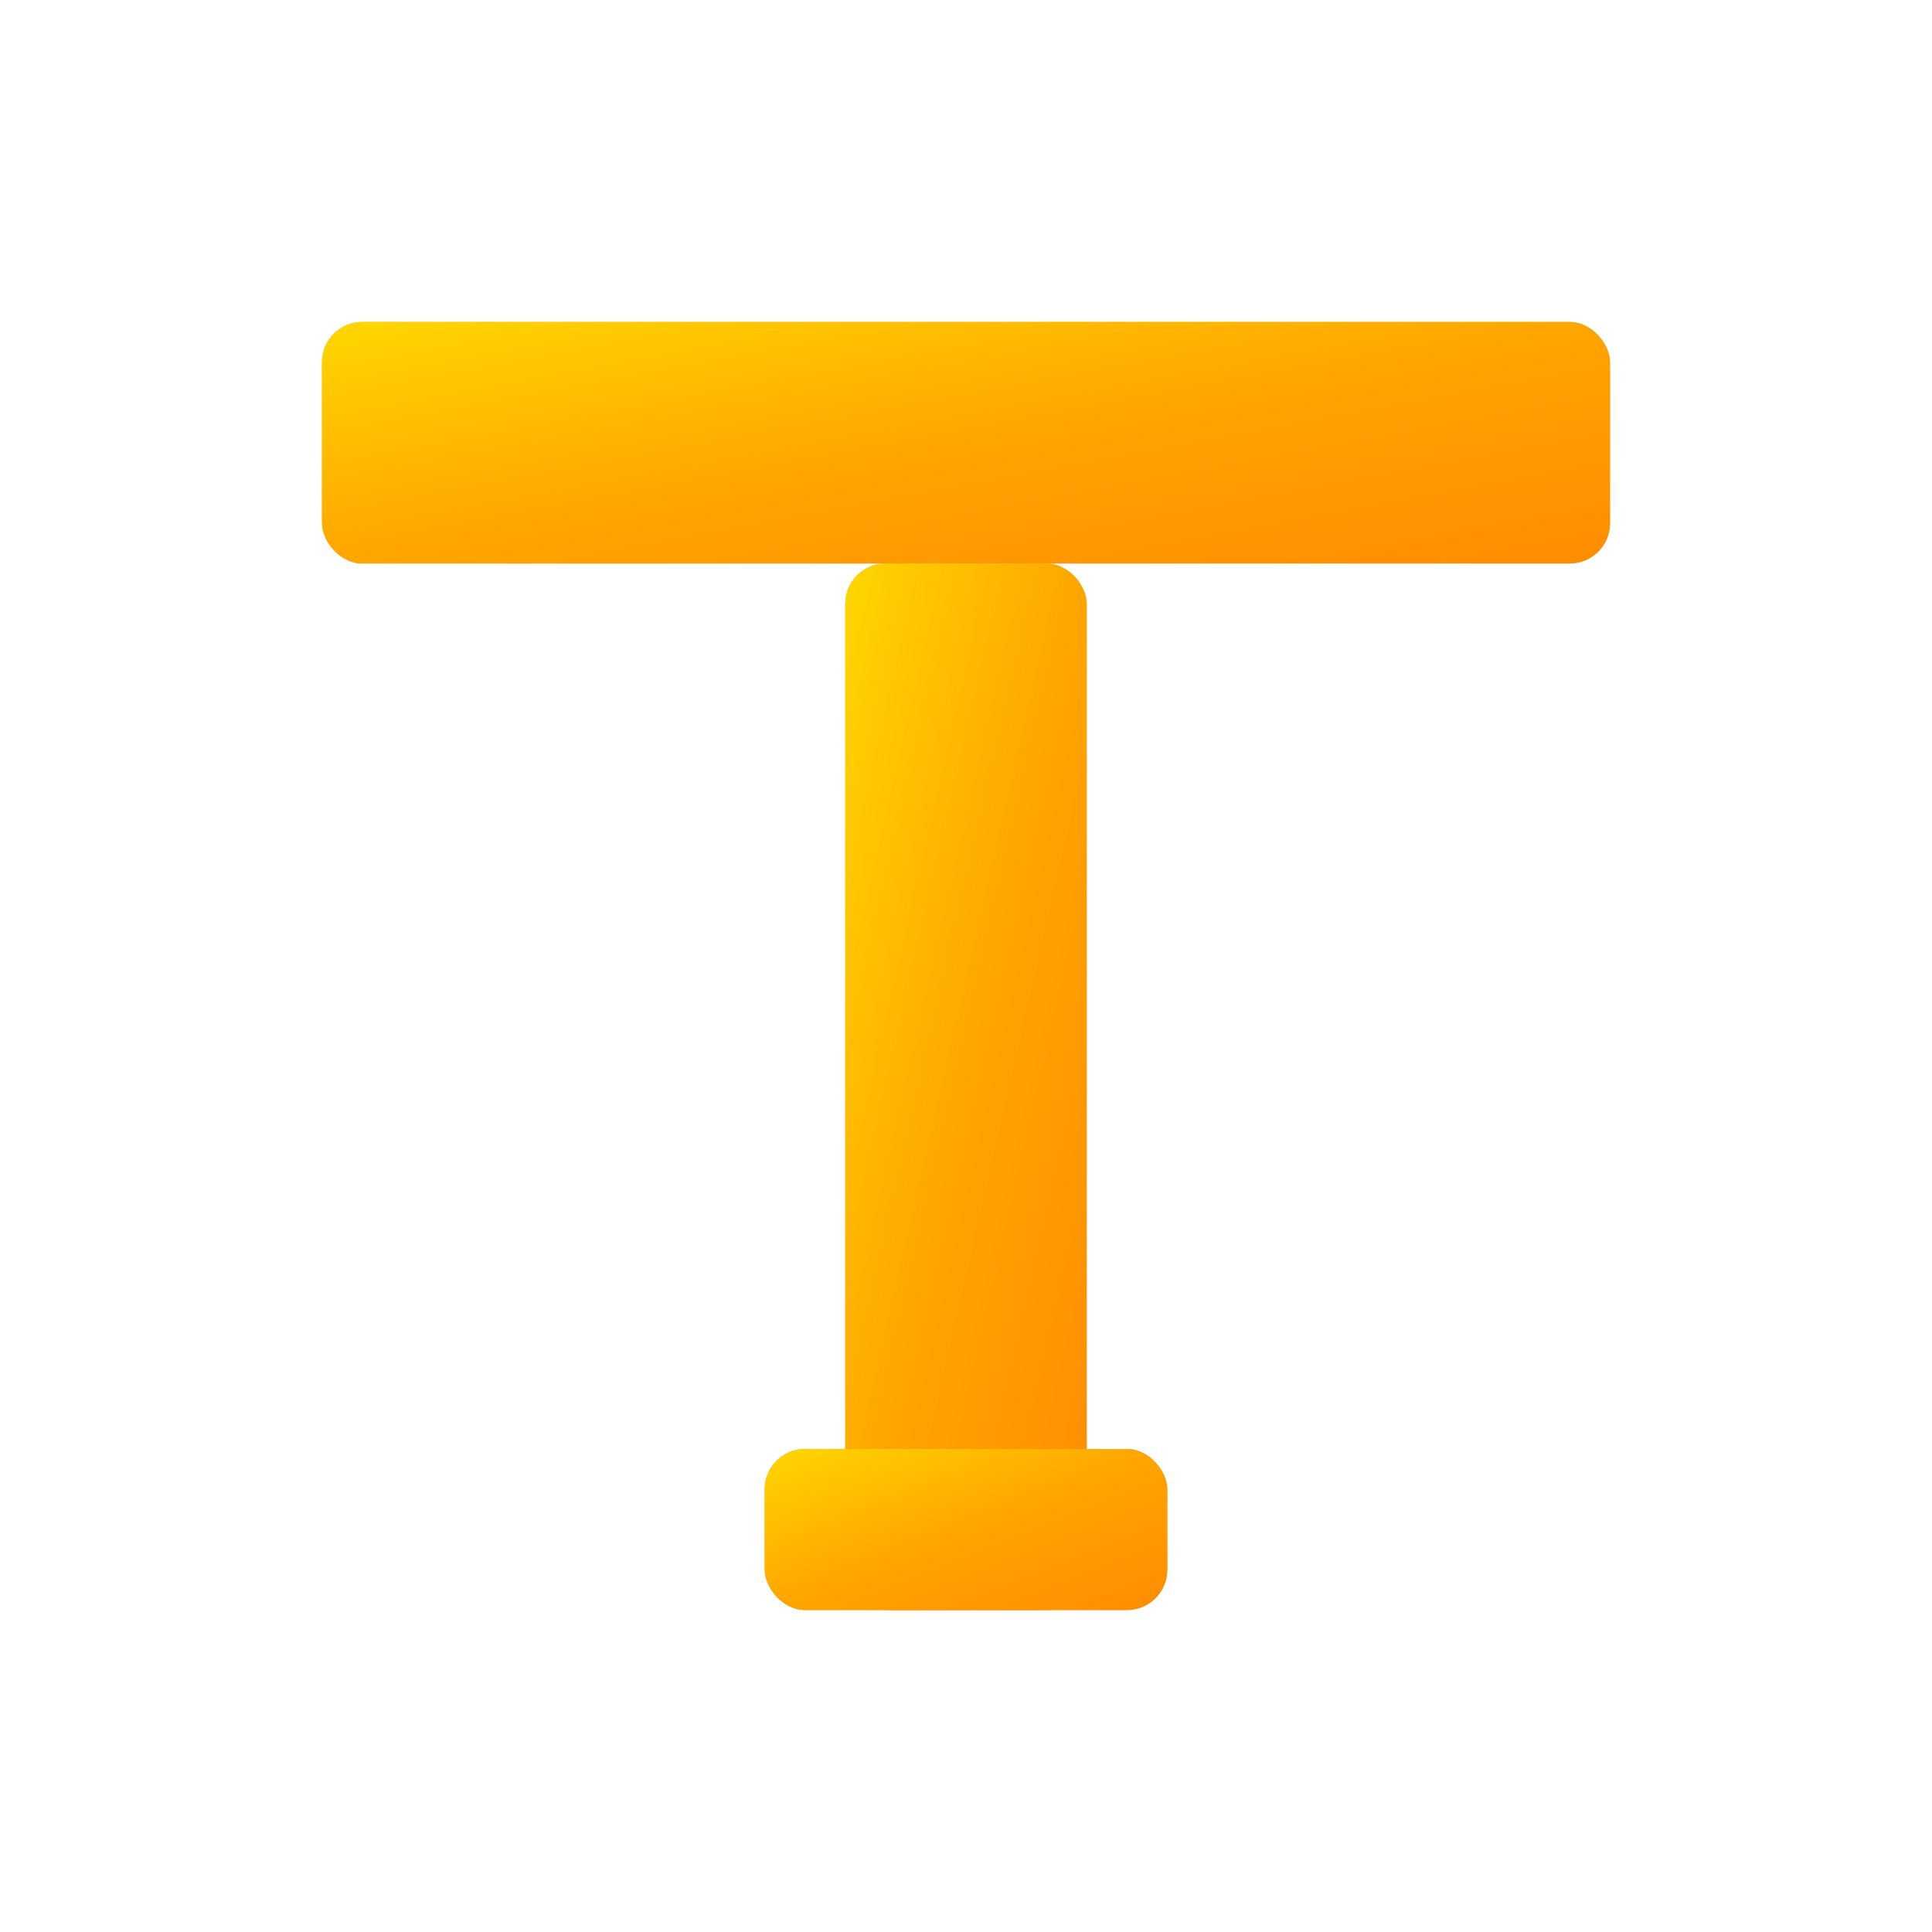 <svg width="48" height="48" viewBox="0 0 48 48" fill="none" xmlns="http://www.w3.org/2000/svg">
  <!-- Topaz Logo: Golden T design -->
  <rect x="8" y="8" width="32" height="6" fill="#FFA500" rx="1"/>
  <rect x="21" y="14" width="6" height="26" fill="#FFB347" rx="1"/>
  <rect x="19" y="36" width="10" height="4" fill="#FF8C00" rx="1"/>
  
  <!-- Golden gradient effect -->
  <defs>
    <linearGradient id="topazGradient" x1="0%" y1="0%" x2="100%" y2="100%">
      <stop offset="0%" style="stop-color:#FFD700;stop-opacity:1" />
      <stop offset="50%" style="stop-color:#FFA500;stop-opacity:1" />
      <stop offset="100%" style="stop-color:#FF8C00;stop-opacity:1" />
    </linearGradient>
  </defs>
  
  <rect x="8" y="8" width="32" height="6" fill="url(#topazGradient)" rx="1"/>
  <rect x="21" y="14" width="6" height="26" fill="url(#topazGradient)" rx="1"/>
  <rect x="19" y="36" width="10" height="4" fill="url(#topazGradient)" rx="1"/>
</svg>